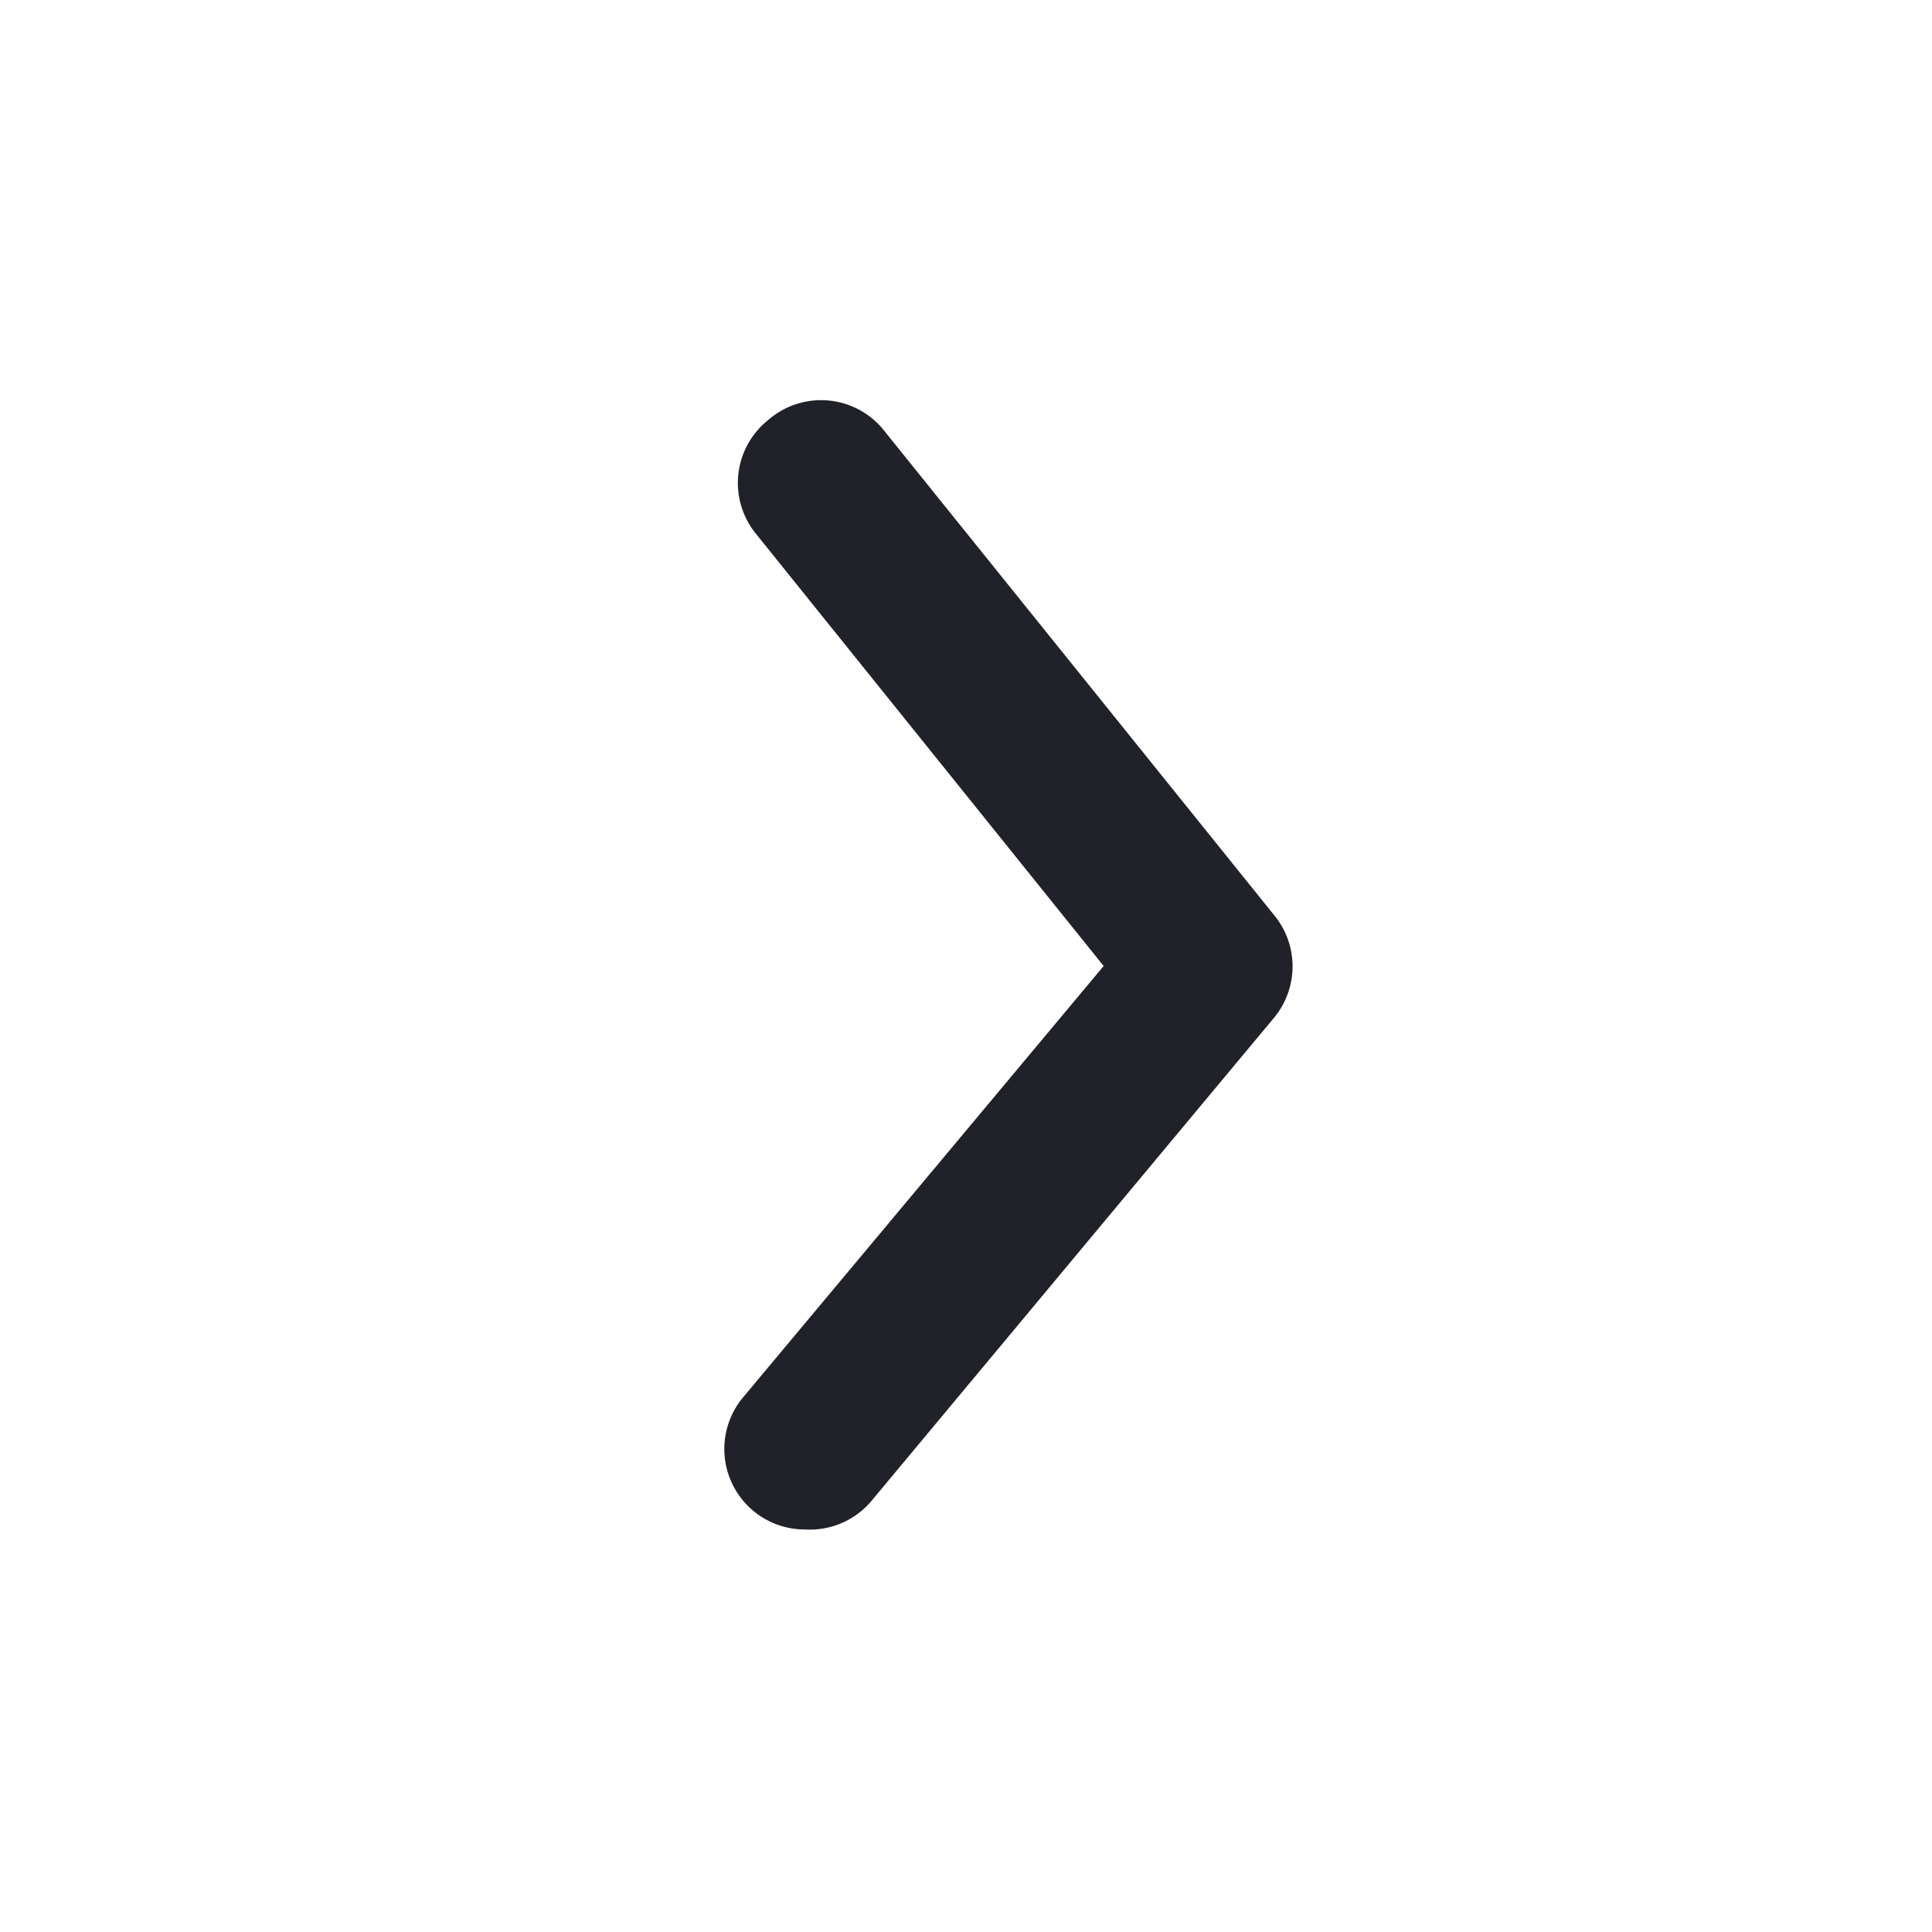 <svg width="20" height="20" fill="none" xmlns="http://www.w3.org/2000/svg"><path d="M8.333 15.833a.833.833 0 01-.642-1.366L11.425 10l-3.6-4.475A.833.833 0 017.95 4.35a.833.833 0 011.216.125l4.025 5a.833.833 0 010 1.058l-4.166 5a.833.833 0 01-.692.3z" fill="#212129"/></svg>
